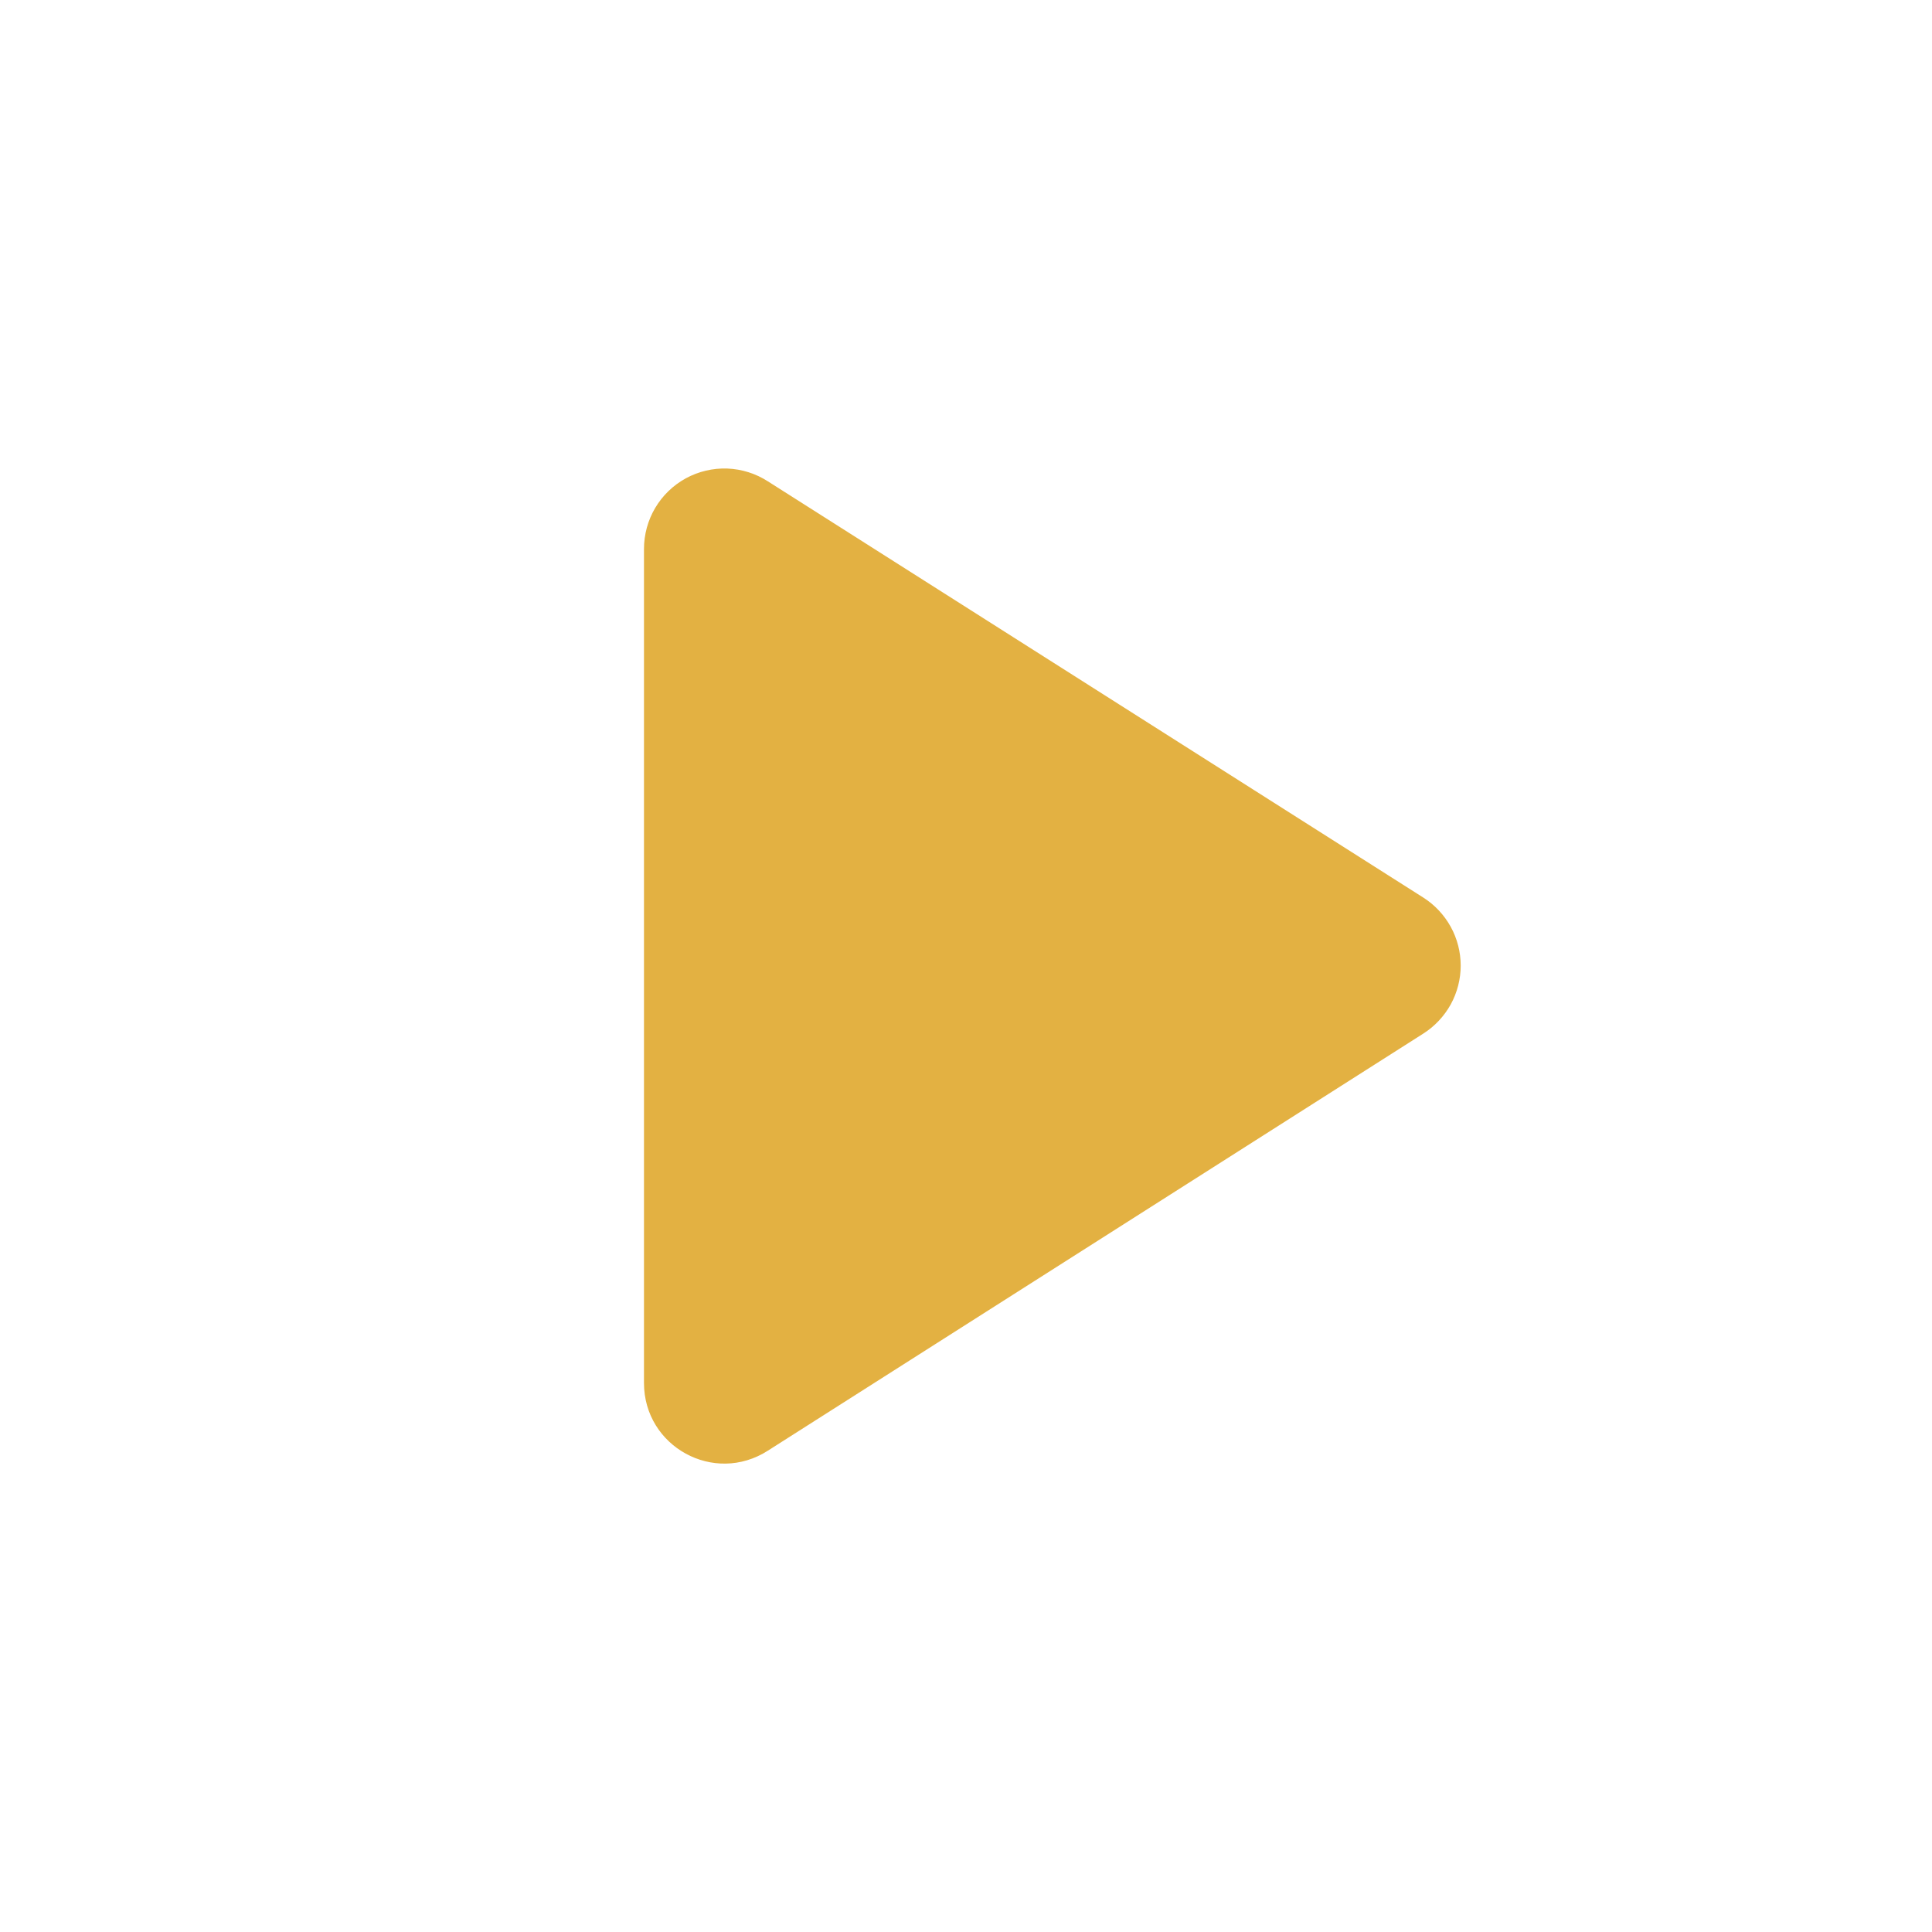 <svg width="37" height="37" viewBox="0 0 37 37" fill="none" xmlns="http://www.w3.org/2000/svg">
<g id="ic:round-play-arrow">
<path id="Vector" d="M12.333 10.514V26.486C12.333 27.704 13.675 28.444 14.707 27.781L27.257 19.795C27.476 19.656 27.657 19.463 27.783 19.236C27.908 19.008 27.974 18.752 27.974 18.492C27.974 18.232 27.908 17.976 27.783 17.749C27.657 17.521 27.476 17.328 27.257 17.189L14.707 9.219C14.475 9.069 14.206 8.984 13.929 8.973C13.653 8.963 13.378 9.028 13.135 9.16C12.892 9.293 12.689 9.489 12.548 9.727C12.407 9.965 12.333 10.237 12.333 10.514Z" fill="#E3B142"/>
</g>
</svg>
